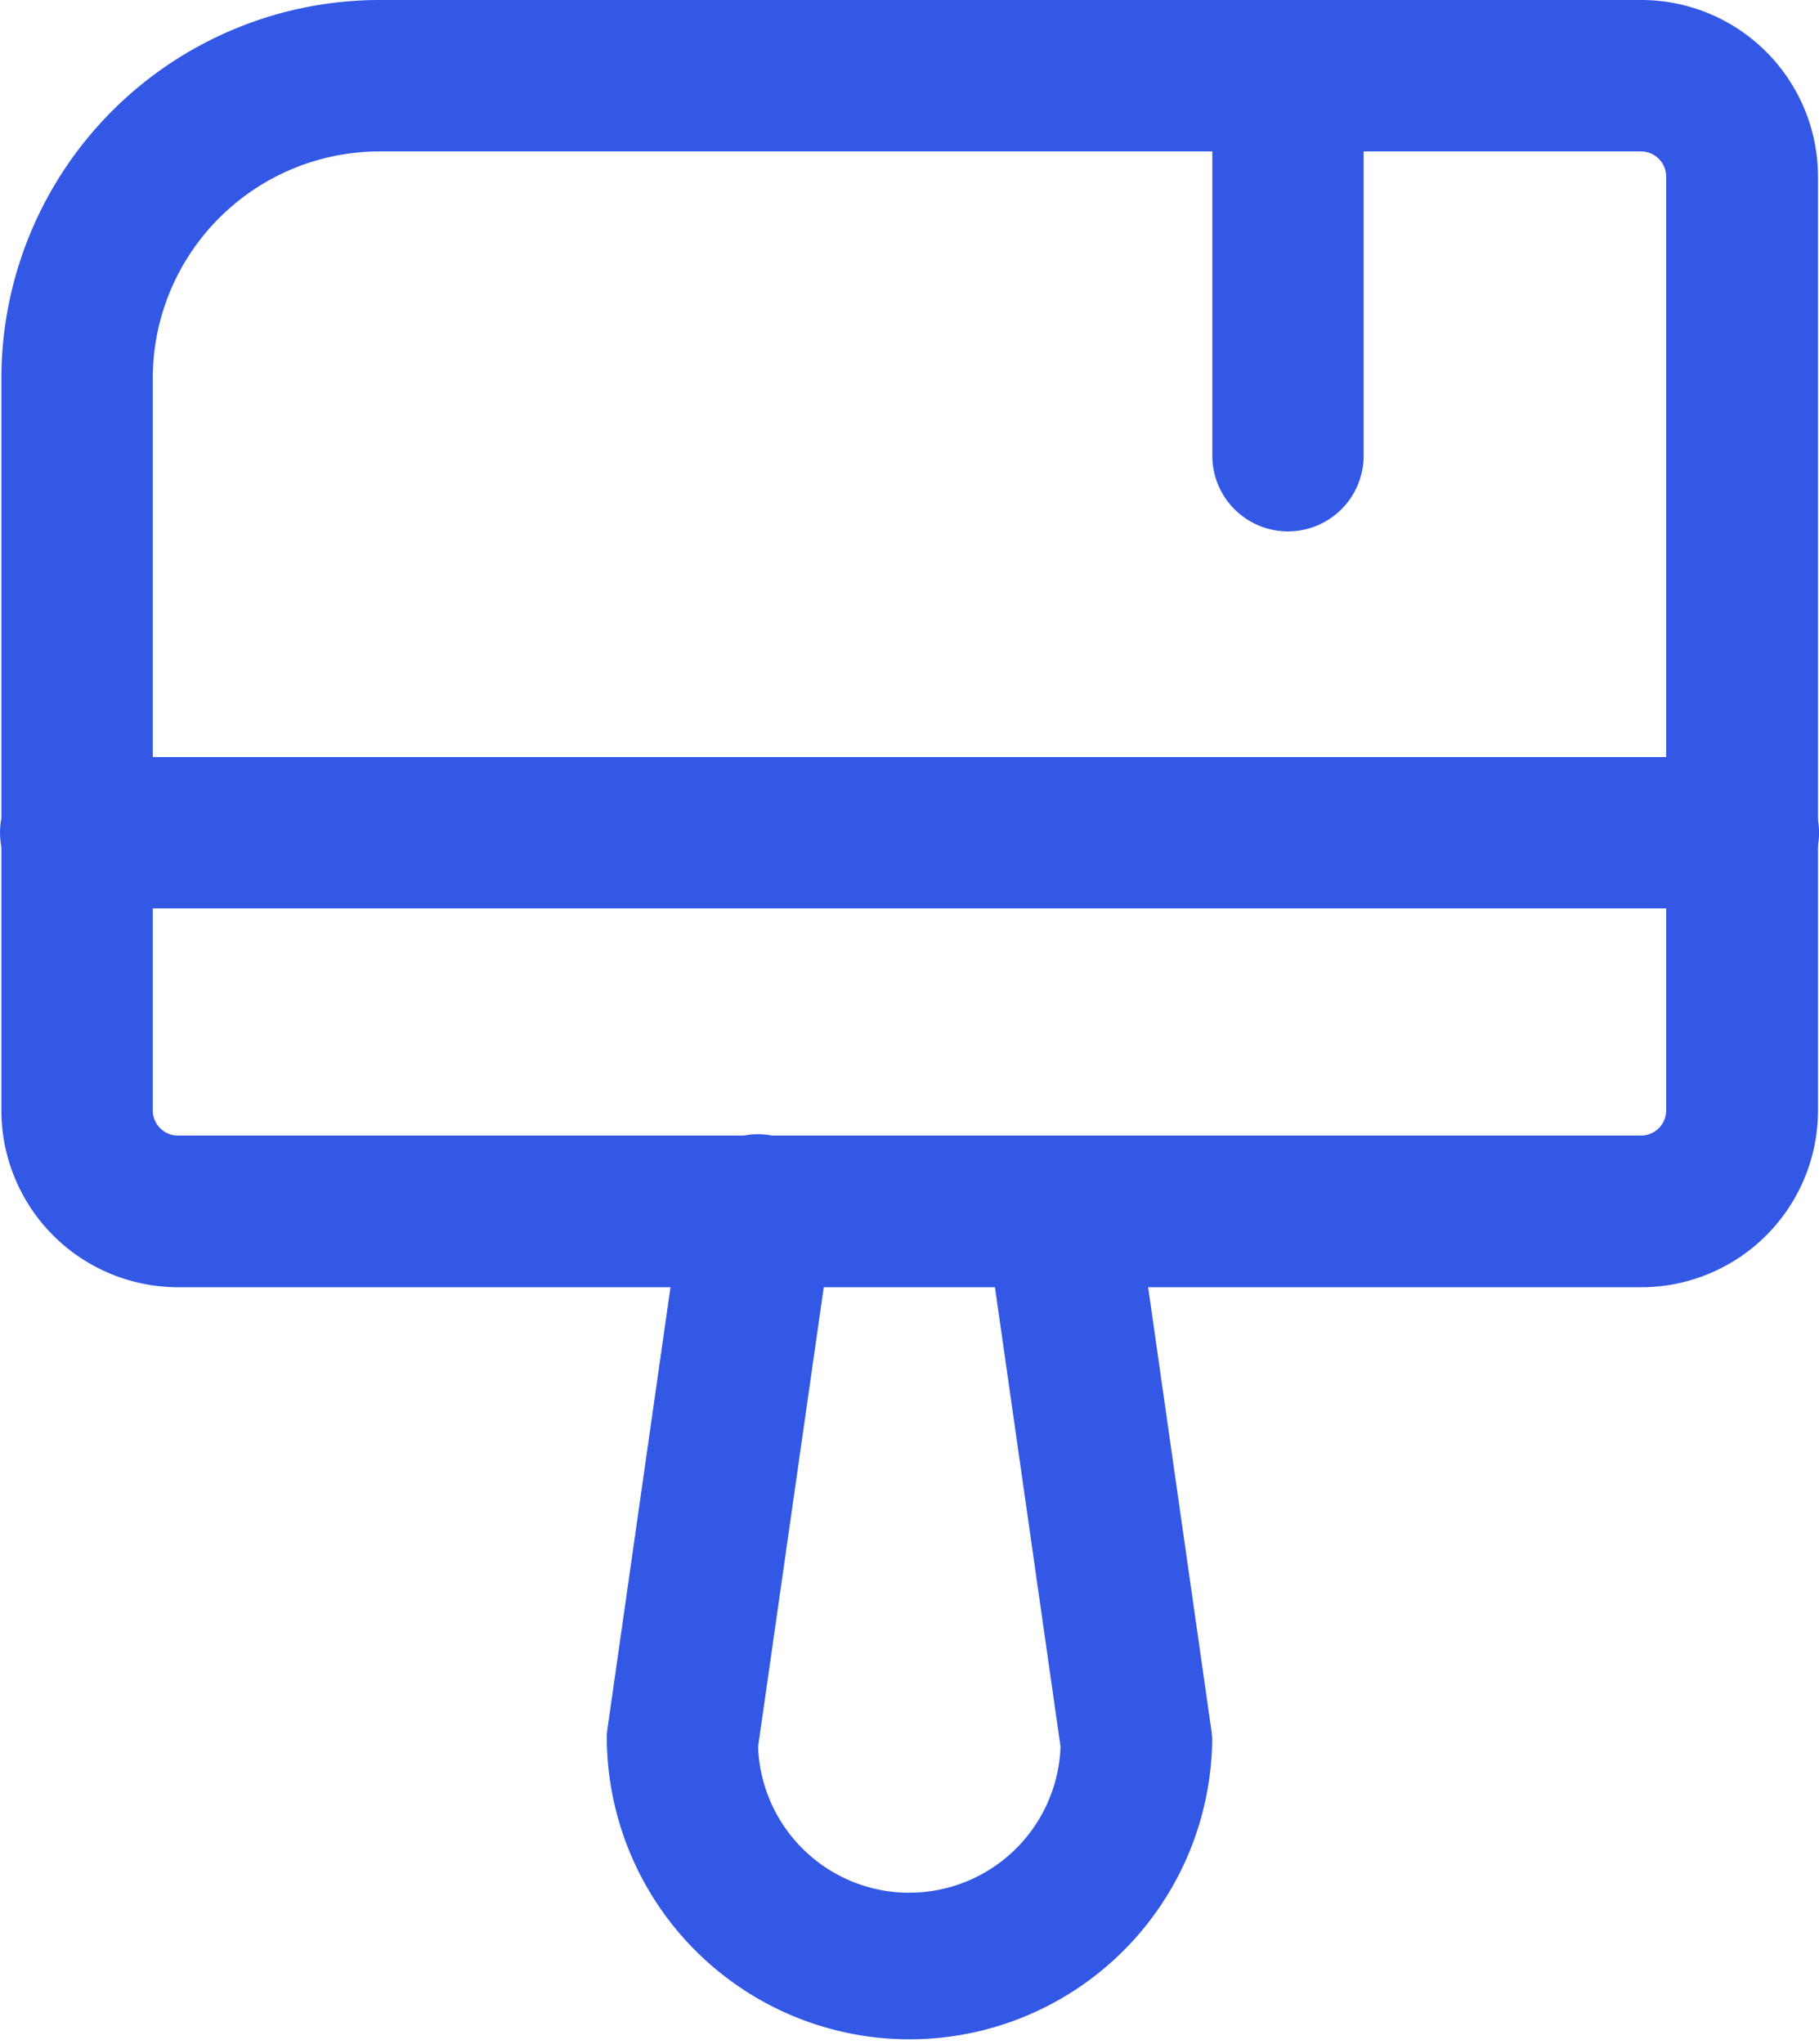<svg xmlns="http://www.w3.org/2000/svg" width="23.663" height="26.579" viewBox="0 0 23.663 26.579"><defs><style>.a{fill:#3258e5;}</style></defs><path class="a" d="M164.689,97.28H148.282a4.922,4.922,0,0,0-4.922,4.922v9.516a2.3,2.3,0,0,0,2.3,2.3h19.032a2.3,2.3,0,0,0,2.3-2.3V99.577A2.3,2.3,0,0,0,164.689,97.28Zm-16.407,1.969h16.407a.328.328,0,0,1,.328.328v12.141a.328.328,0,0,1-.328.328H145.657a.328.328,0,0,1-.328-.328V102.2A2.953,2.953,0,0,1,148.282,99.249Z" transform="translate(-143.342 -97.28)"/><path class="a" d="M156.445,112.056a.984.984,0,0,1,1.108.8l.006.036.984,6.891a.985.985,0,0,1,.01.139,3.938,3.938,0,0,1-7.875,0q0-.047,0-.093l.005-.046.984-6.891a.984.984,0,1,1,1.954.242l0,.037-.974,6.814,0,.038a1.969,1.969,0,0,0,1.916,1.868h.05a1.969,1.969,0,0,0,1.966-1.869v-.038l-.973-6.814a.984.984,0,0,1,.8-1.108l.036-.006Zm9-4.932a.984.984,0,1,1,.037,1.968H143.787a.984.984,0,1,1-.037-1.968h21.694Zm-5.906-9.844a.984.984,0,0,1,.984.948v4.959a.984.984,0,1,1-1.968.037V98.264A.984.984,0,0,1,159.537,97.28Z" transform="translate(-142.784 -97.28)"/></svg>